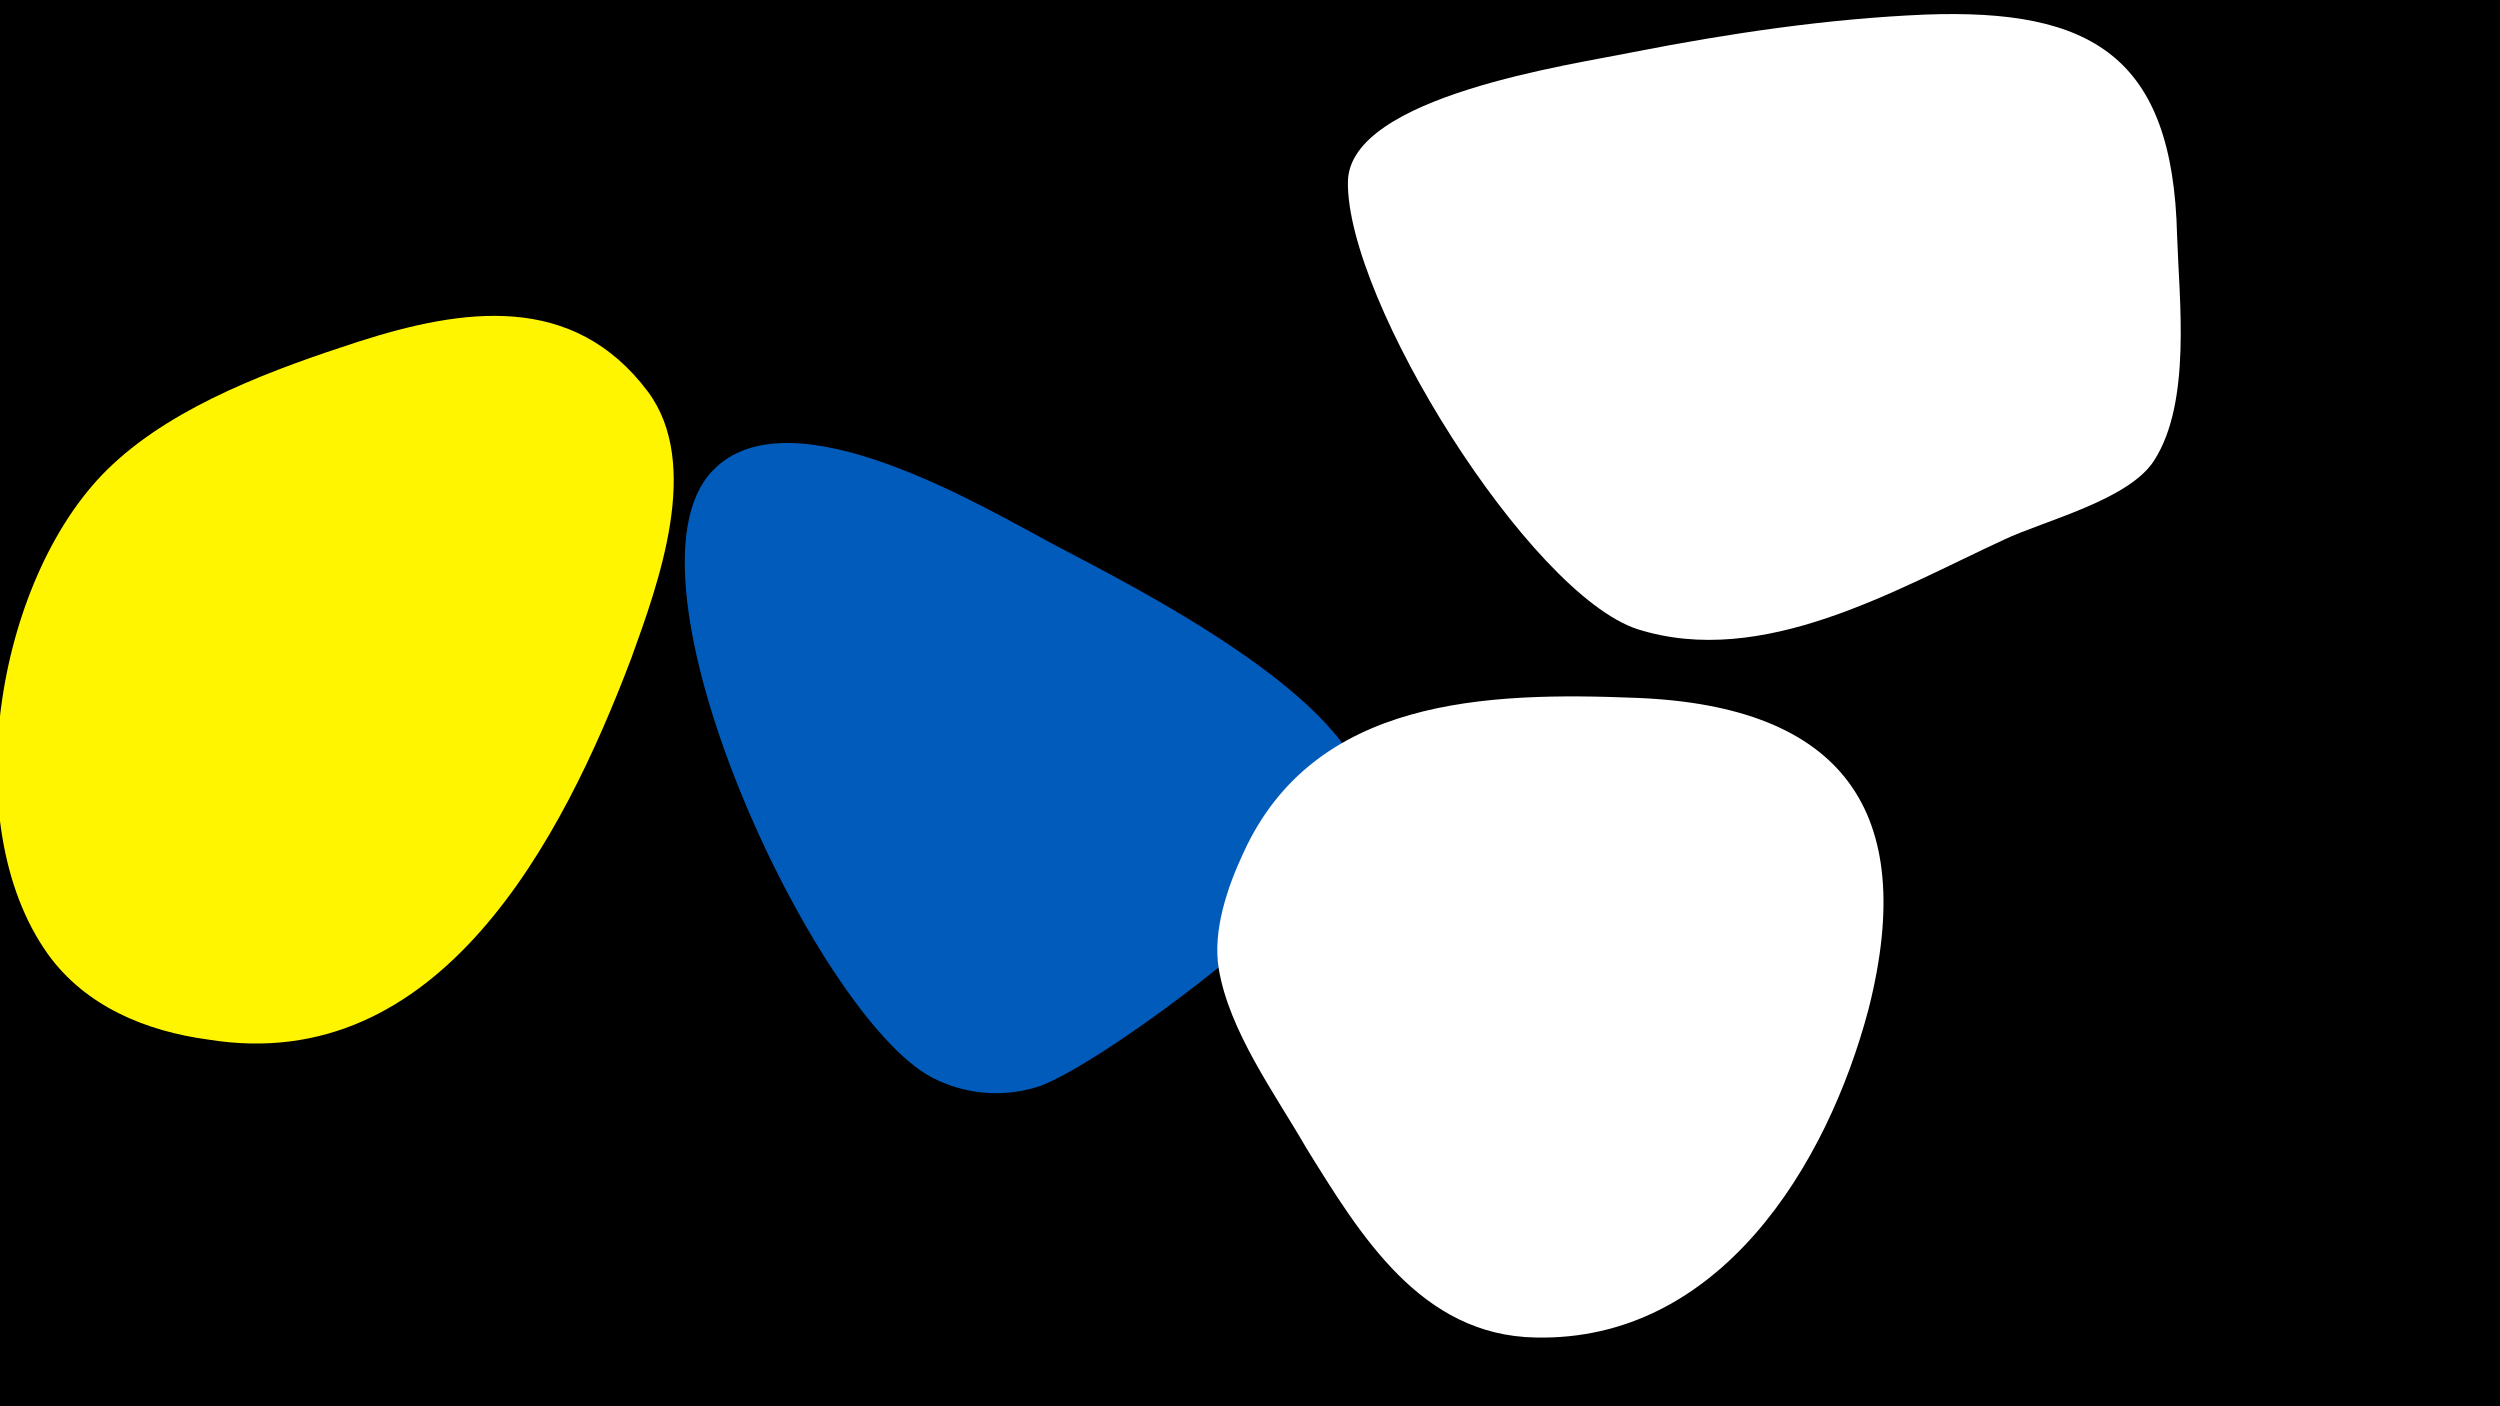 <svg width="1200" height="675" viewBox="-500 -500 1200 675" xmlns="http://www.w3.org/2000/svg"><path d="M-500-500h1200v675h-1200z" fill="#000"/><path d="M-189-312c-36-48-89-40-139-24-40 13-87 30-118 59-55 51-76 172-31 235 18 25 47 37 77 41 111 18 170-96 203-183 13-36 34-93 8-128z"  fill="#fff500" /><path d="M7-238c-34-18-128-75-165-36-49 51 49 261 105 291 15 8 33 10 50 5 29-8 162-107 159-139-5-48-113-102-149-121z"  fill="#005bbb" /><path d="M286-165c-73-3-155 0-189 74-8 17-15 38-12 56 5 30 27 60 42 86 26 42 55 90 110 91 88 2 140-82 160-158 24-95-13-145-111-149z"  fill="#fff" /><path d="M545-387c-2-86-41-109-121-106-47 2-94 9-140 18-29 6-136 21-137 62-1 57 87 198 139 215 60 19 124-19 176-43 19-9 60-19 72-38 18-28 12-77 11-108z"  fill="#fff" /></svg>